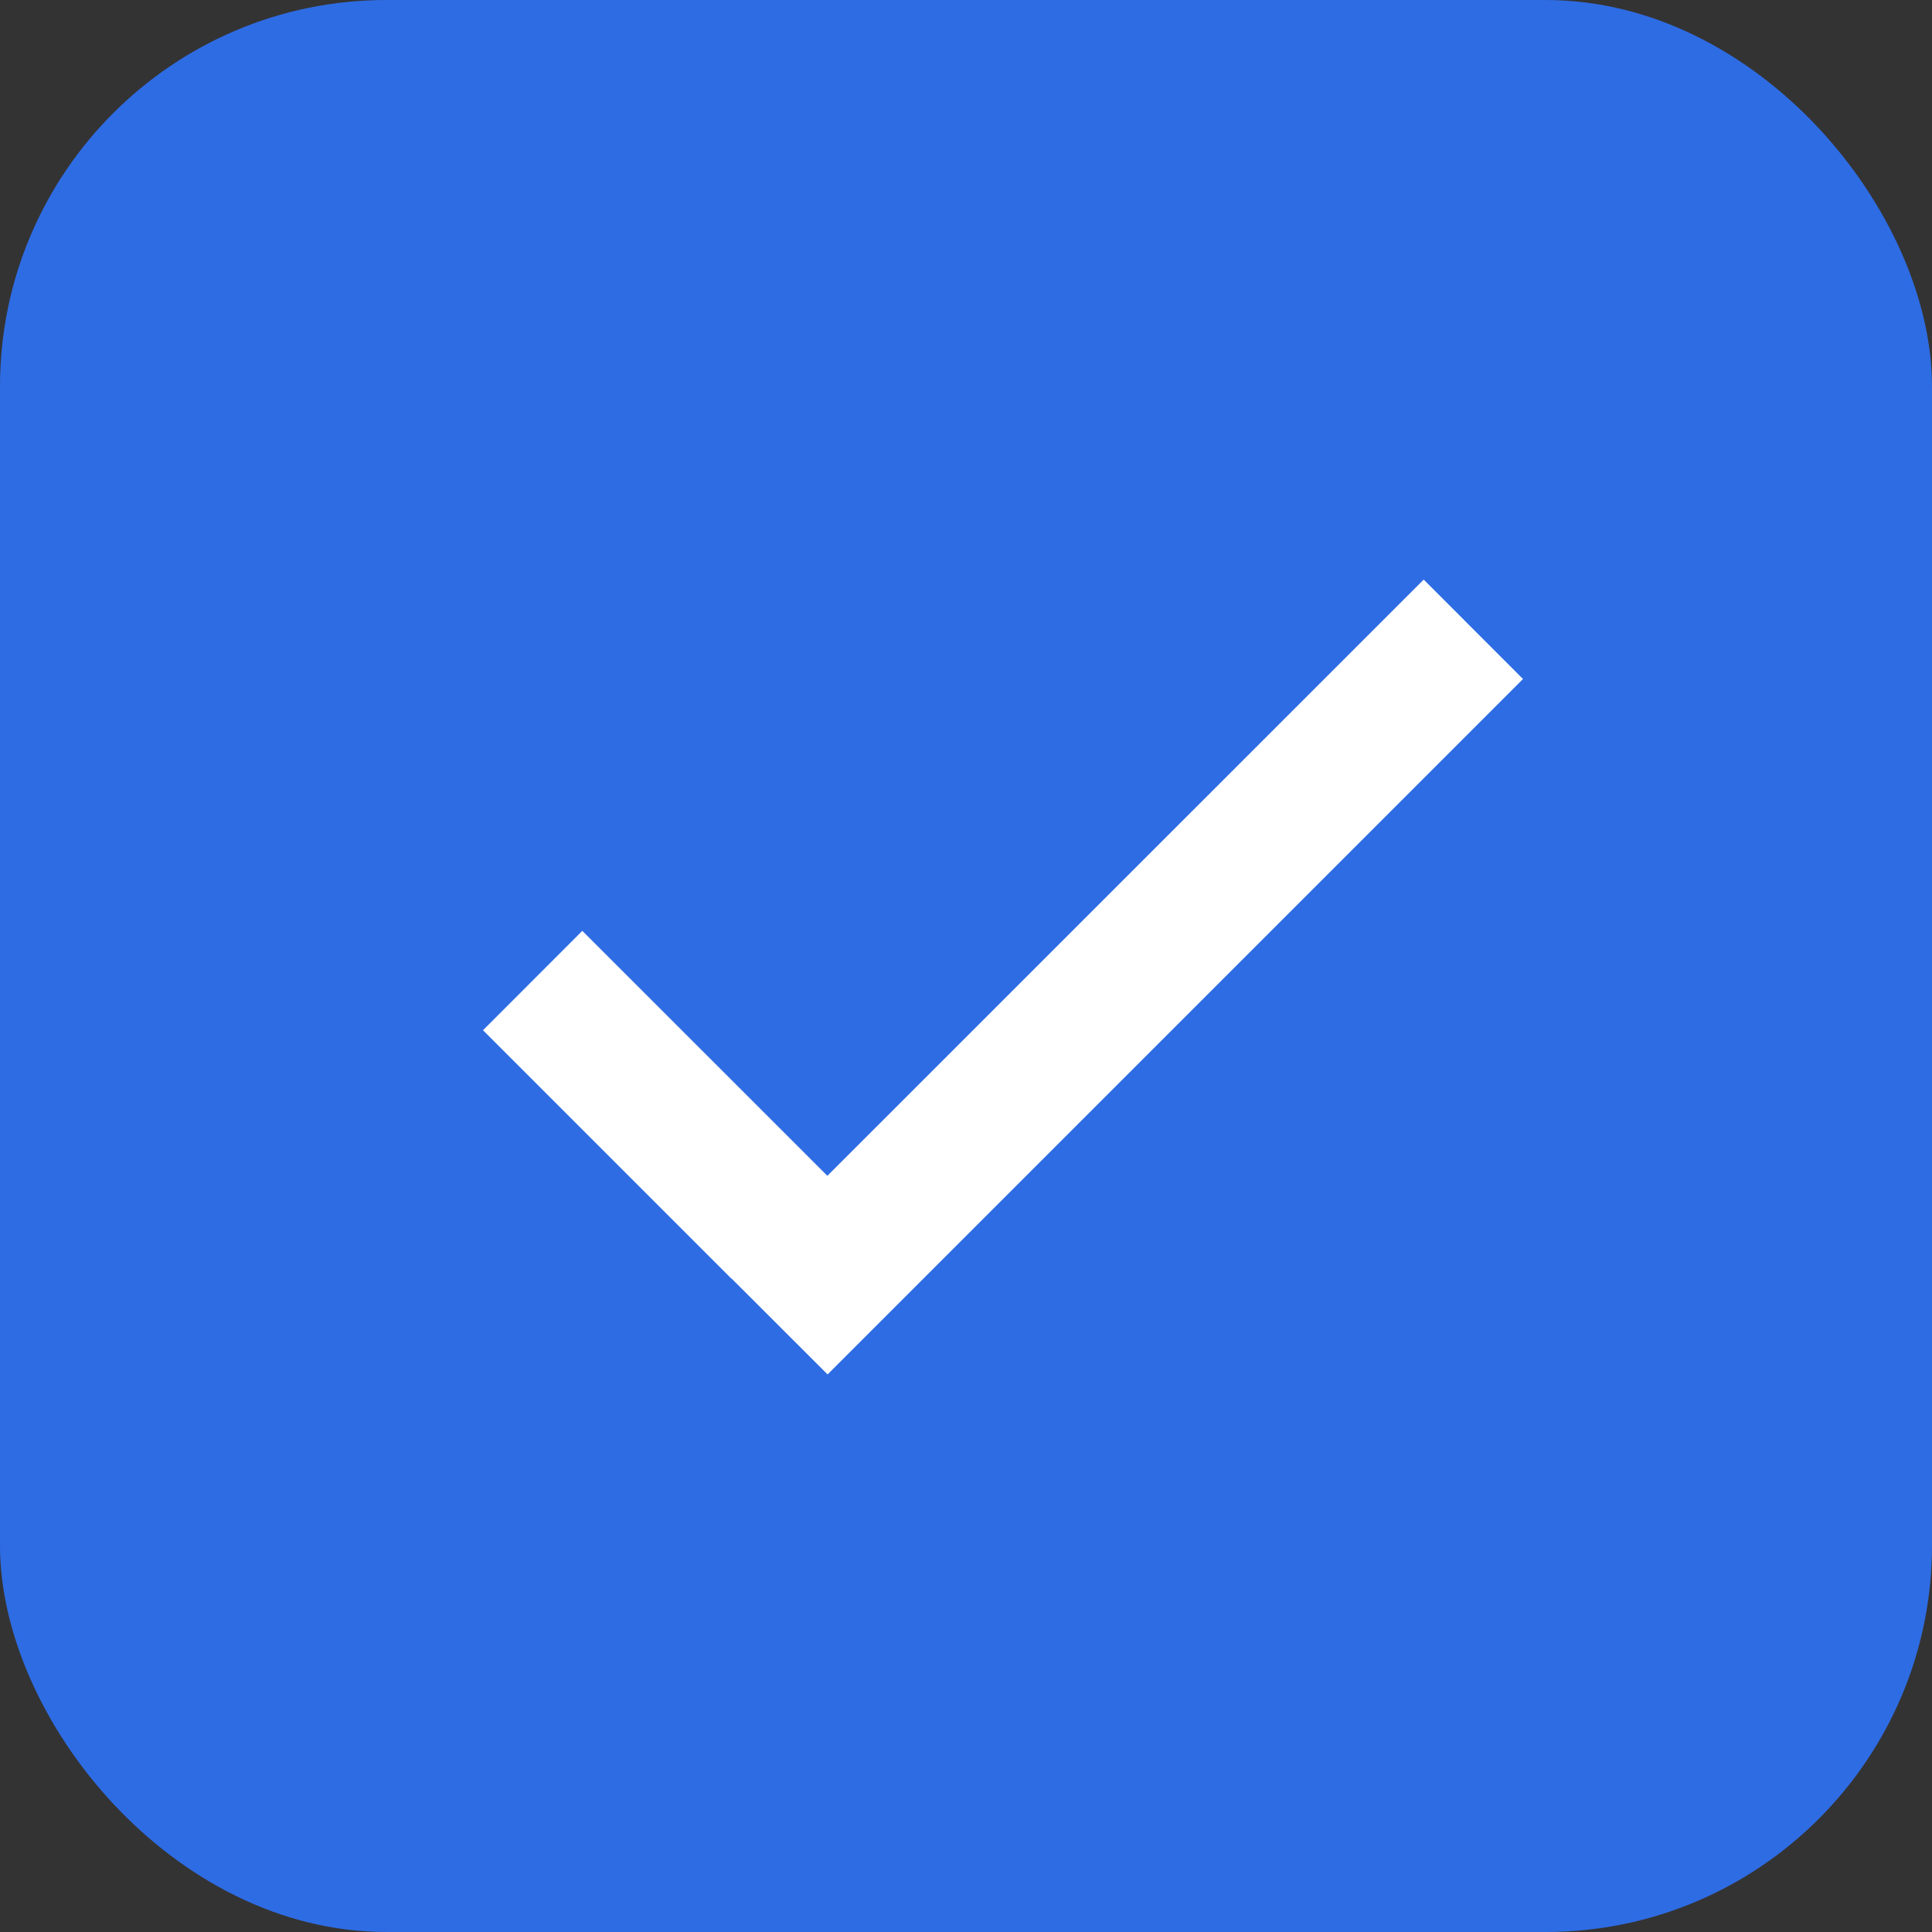 <svg xmlns="http://www.w3.org/2000/svg" xmlns:xlink="http://www.w3.org/1999/xlink" fill="none" version="1.1" width="20" height="20" viewBox="0 0 20 20"><rect x="0" y="0" width="20" height="20" fill="#333333" stroke="none"/><g><g><rect x="0" y="0" width="20" height="20" rx="4" fill="#2E6CE4" fill-opacity="1"/></g><g><path d="M8.565,12.172L14.738,6L15.766,7.029L8.567,14.228L7.573,13.235L7.571,13.236L5,10.665L6.028,9.636L8.565,12.172Z" fill="#FFFFFF" fill-opacity="1"/></g></g></svg>